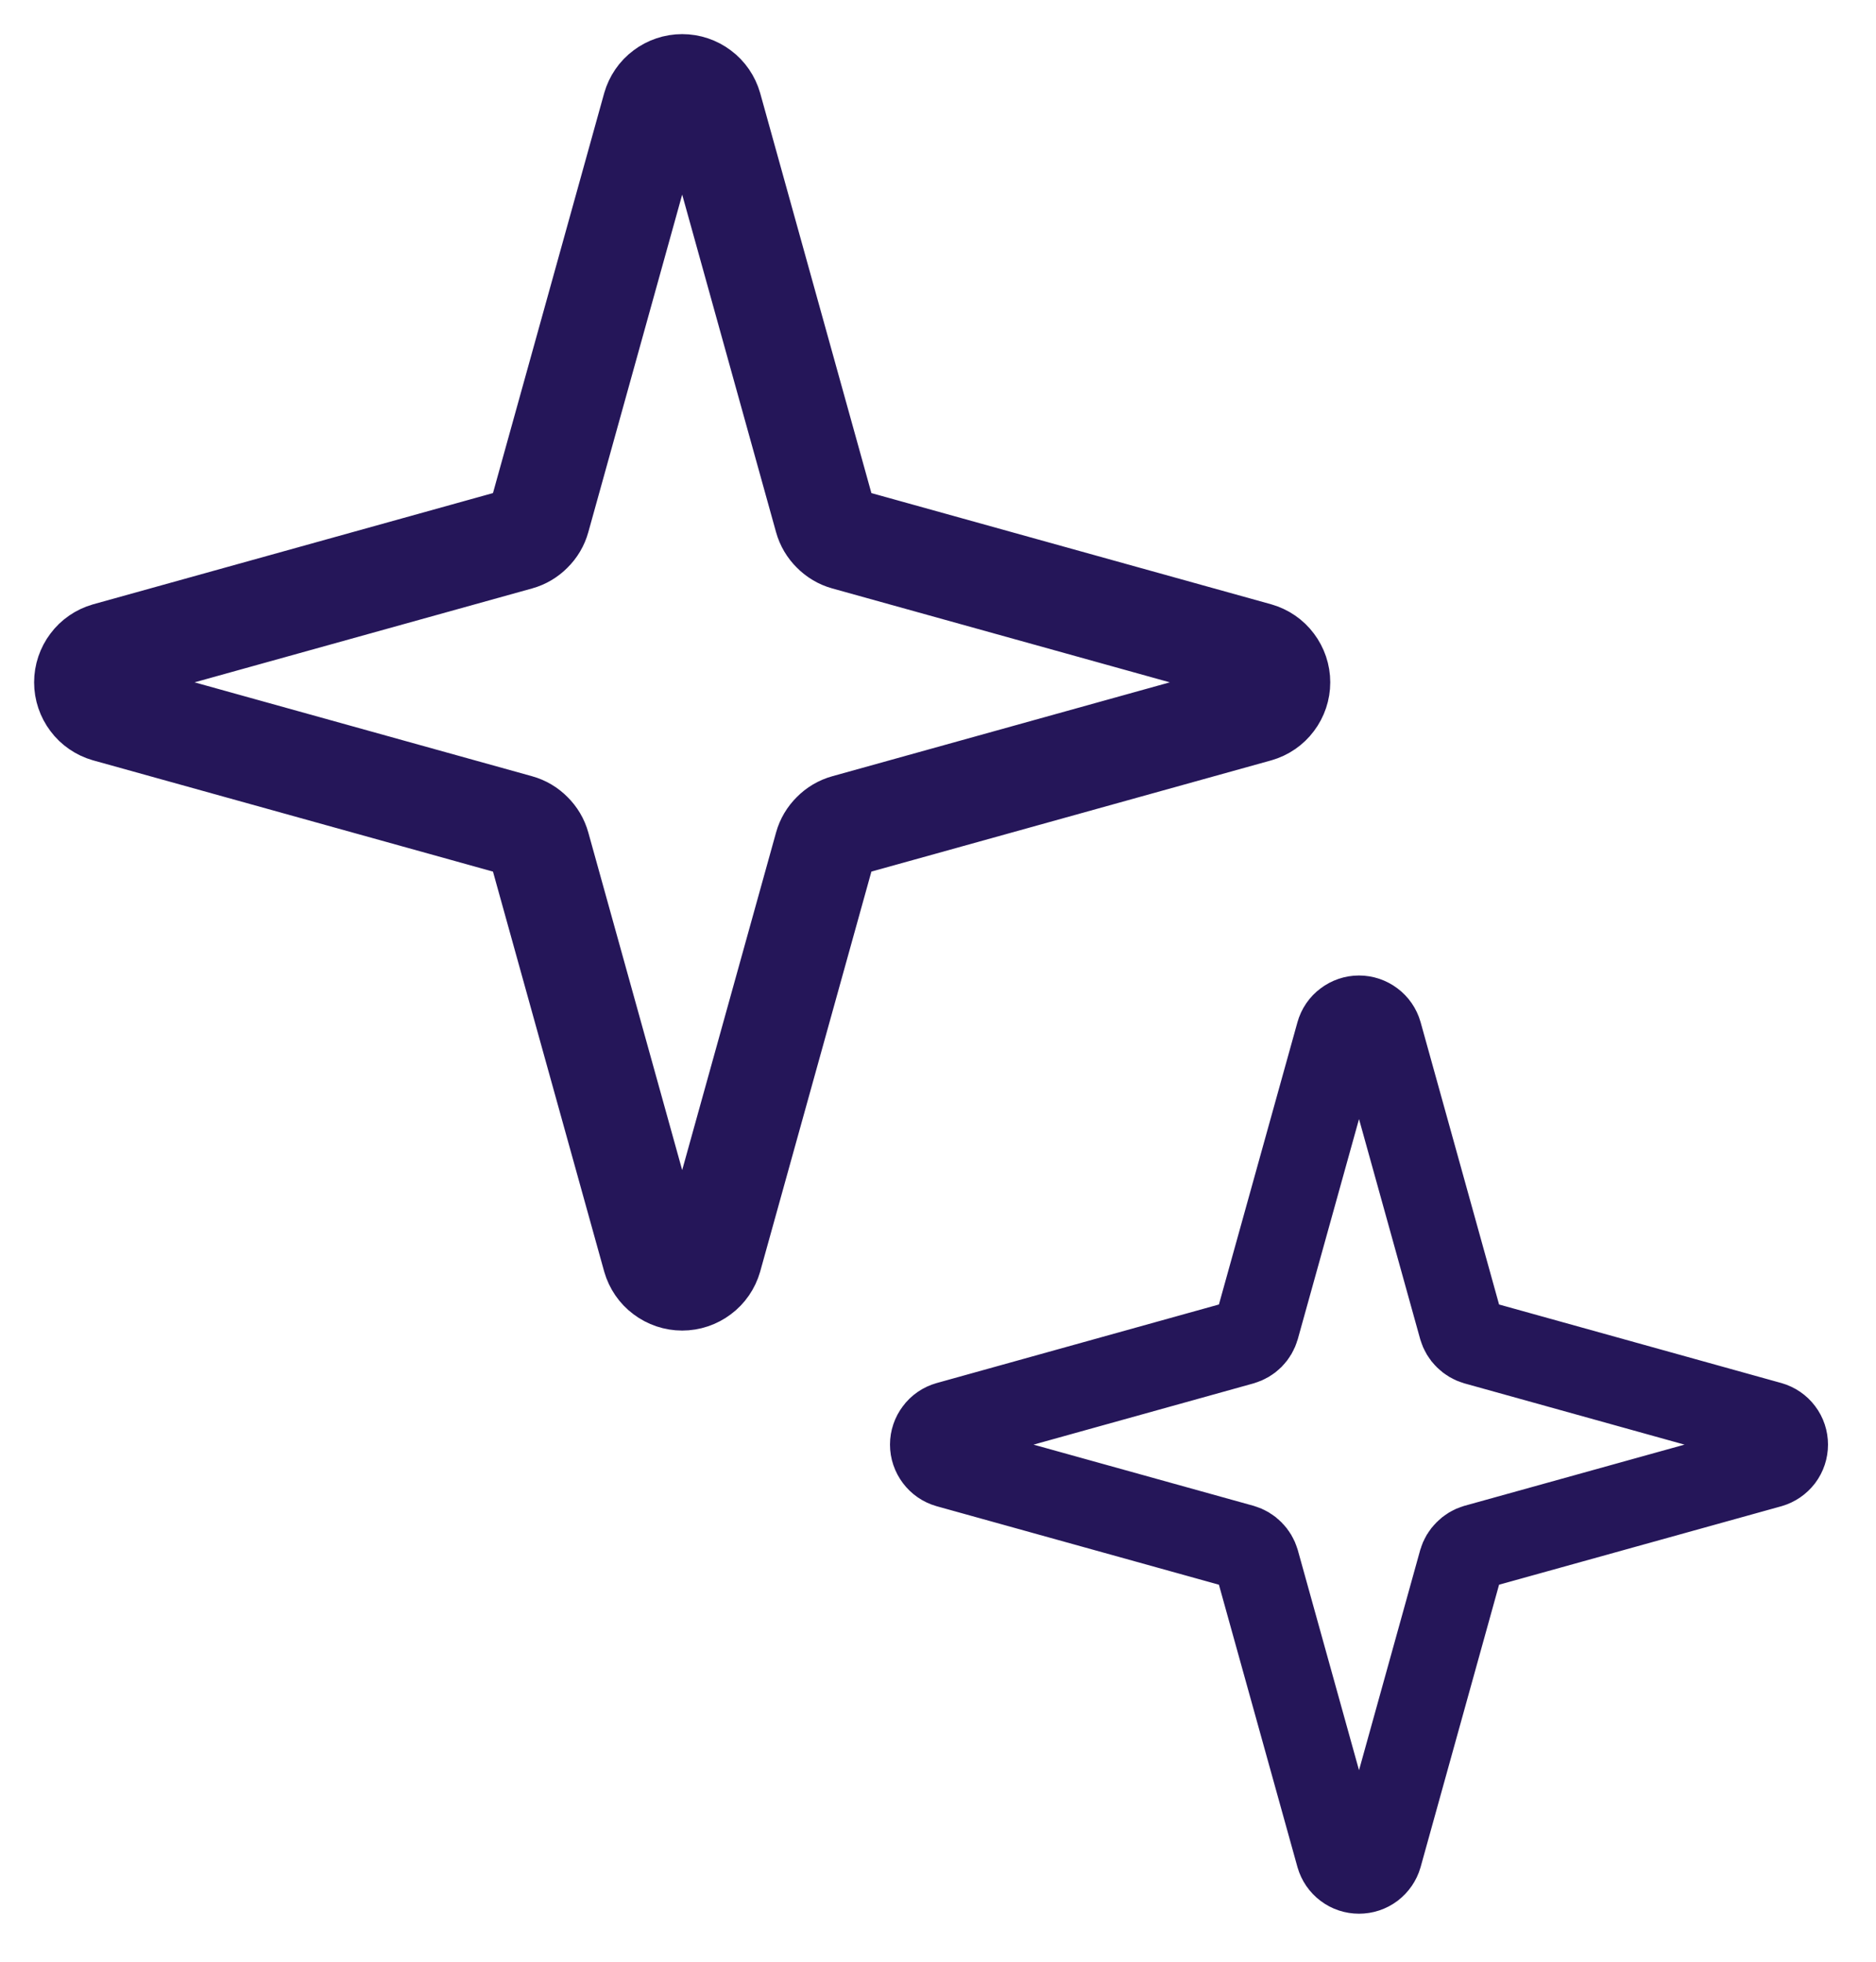<svg width="22" height="23" viewBox="0 0 22 23" fill="none" xmlns="http://www.w3.org/2000/svg">
<path d="M1.254 8.337L6.079 9.679C6.137 9.695 6.189 9.726 6.231 9.769C6.274 9.811 6.305 9.863 6.321 9.921L7.663 14.746C7.684 14.819 7.728 14.884 7.789 14.929C7.85 14.975 7.924 15 8 15C8.076 15 8.15 14.975 8.211 14.929C8.272 14.884 8.316 14.819 8.337 14.746L9.679 9.921C9.695 9.863 9.726 9.811 9.769 9.769C9.811 9.726 9.863 9.695 9.921 9.679L14.746 8.337C14.819 8.316 14.884 8.272 14.929 8.211C14.975 8.15 15 8.076 15 8C15 7.924 14.975 7.85 14.929 7.789C14.884 7.728 14.819 7.684 14.746 7.663L9.921 6.321C9.863 6.305 9.811 6.274 9.769 6.231C9.726 6.189 9.695 6.137 9.679 6.079L8.337 1.254C8.316 1.181 8.272 1.116 8.211 1.071C8.15 1.025 8.076 1 8 1C7.924 1 7.85 1.025 7.789 1.071C7.728 1.116 7.684 1.181 7.663 1.254L6.321 6.079C6.305 6.137 6.274 6.189 6.231 6.231C6.189 6.274 6.137 6.305 6.079 6.321L1.254 7.663C1.181 7.684 1.116 7.728 1.071 7.789C1.025 7.85 1 7.924 1 8C1 8.076 1.025 8.15 1.071 8.211C1.116 8.272 1.181 8.316 1.254 8.337Z" stroke="#251659" stroke-width="1.2" stroke-linecap="round" stroke-linejoin="round"/>
<path d="M11.119 17.178L14.565 18.136C14.606 18.148 14.644 18.17 14.674 18.201C14.704 18.231 14.726 18.268 14.738 18.309L15.697 21.756C15.712 21.808 15.743 21.854 15.787 21.887C15.83 21.92 15.883 21.937 15.937 21.937C15.992 21.937 16.044 21.92 16.088 21.887C16.131 21.854 16.163 21.808 16.178 21.756L17.136 18.309C17.148 18.268 17.17 18.231 17.201 18.201C17.231 18.17 17.268 18.148 17.309 18.136L20.756 17.178C20.808 17.163 20.854 17.131 20.887 17.088C20.92 17.044 20.937 16.992 20.937 16.937C20.937 16.883 20.92 16.83 20.887 16.787C20.854 16.743 20.808 16.712 20.756 16.697L17.309 15.738C17.268 15.726 17.231 15.704 17.201 15.674C17.17 15.644 17.148 15.606 17.136 15.565L16.178 12.119C16.163 12.066 16.131 12.02 16.088 11.988C16.044 11.955 15.992 11.937 15.937 11.937C15.883 11.937 15.83 11.955 15.787 11.988C15.743 12.02 15.712 12.066 15.697 12.119L14.738 15.565C14.726 15.606 14.704 15.644 14.674 15.674C14.644 15.704 14.606 15.726 14.565 15.738L11.119 16.697C11.066 16.712 11.02 16.743 10.988 16.787C10.955 16.83 10.937 16.883 10.937 16.937C10.937 16.992 10.955 17.044 10.988 17.088C11.02 17.131 11.066 17.163 11.119 17.178Z" stroke="#251659" stroke-linecap="round" stroke-linejoin="round"/>
</svg>
